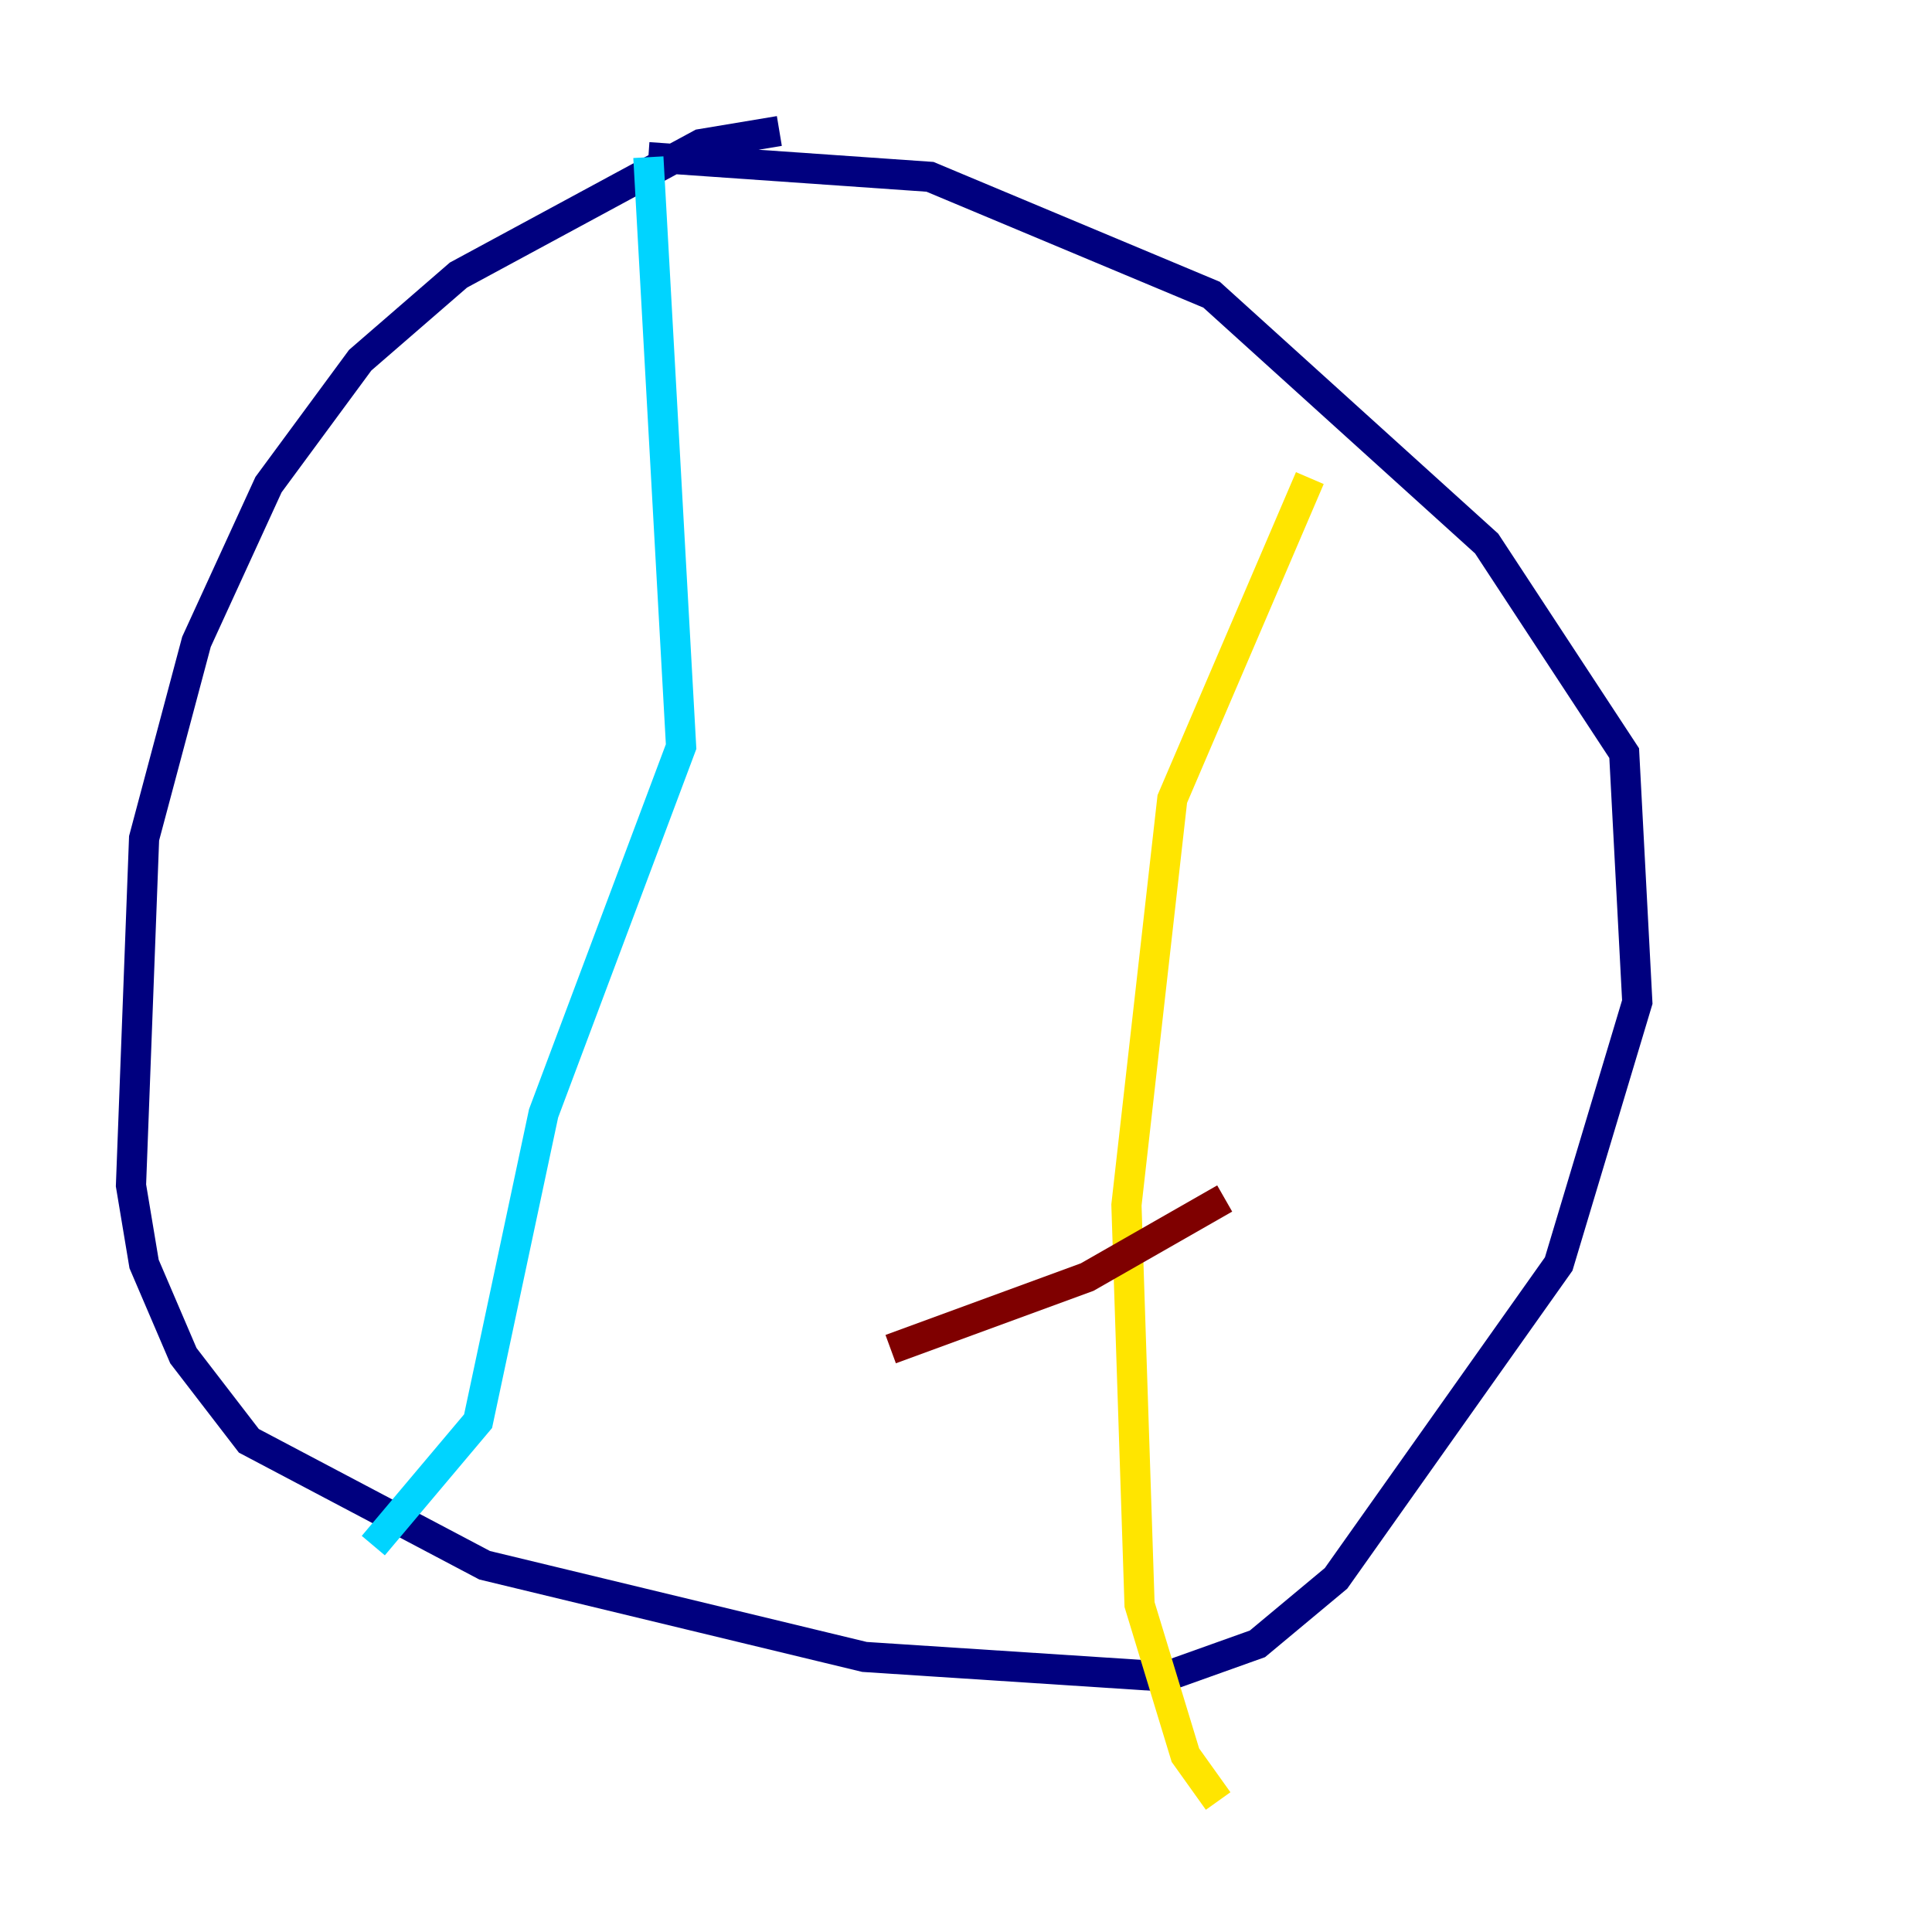 <?xml version="1.0" encoding="utf-8" ?>
<svg baseProfile="tiny" height="128" version="1.2" viewBox="0,0,128,128" width="128" xmlns="http://www.w3.org/2000/svg" xmlns:ev="http://www.w3.org/2001/xml-events" xmlns:xlink="http://www.w3.org/1999/xlink"><defs /><polyline fill="none" points="51.634,8.678 46.427,9.546 30.373,18.224 23.864,23.864 17.79,32.108 13.017,42.522 9.546,55.539 8.678,78.536 9.546,83.742 12.149,89.817 16.488,95.458 32.108,103.702 57.275,109.776 77.234,111.078 83.308,108.909 88.515,104.57 103.268,83.742 108.475,66.386 107.607,49.898 98.495,36.014 80.271,19.525 61.614,11.715 42.956,10.414" stroke="#00007f" stroke-width="2" /><polyline fill="none" points="42.956,10.414 45.125,49.464 36.014,73.763 31.675,94.156 24.732,102.4" stroke="#00d4ff" stroke-width="2" /><polyline fill="none" points="86.78,31.675 77.668,52.936 74.63,79.837 75.498,106.305 78.536,116.285 80.705,119.322" stroke="#ffe500" stroke-width="2" /><polyline fill="none" points="59.01,89.383 72.027,84.61 81.139,79.403" stroke="#7f0000" stroke-width="2" /></svg>